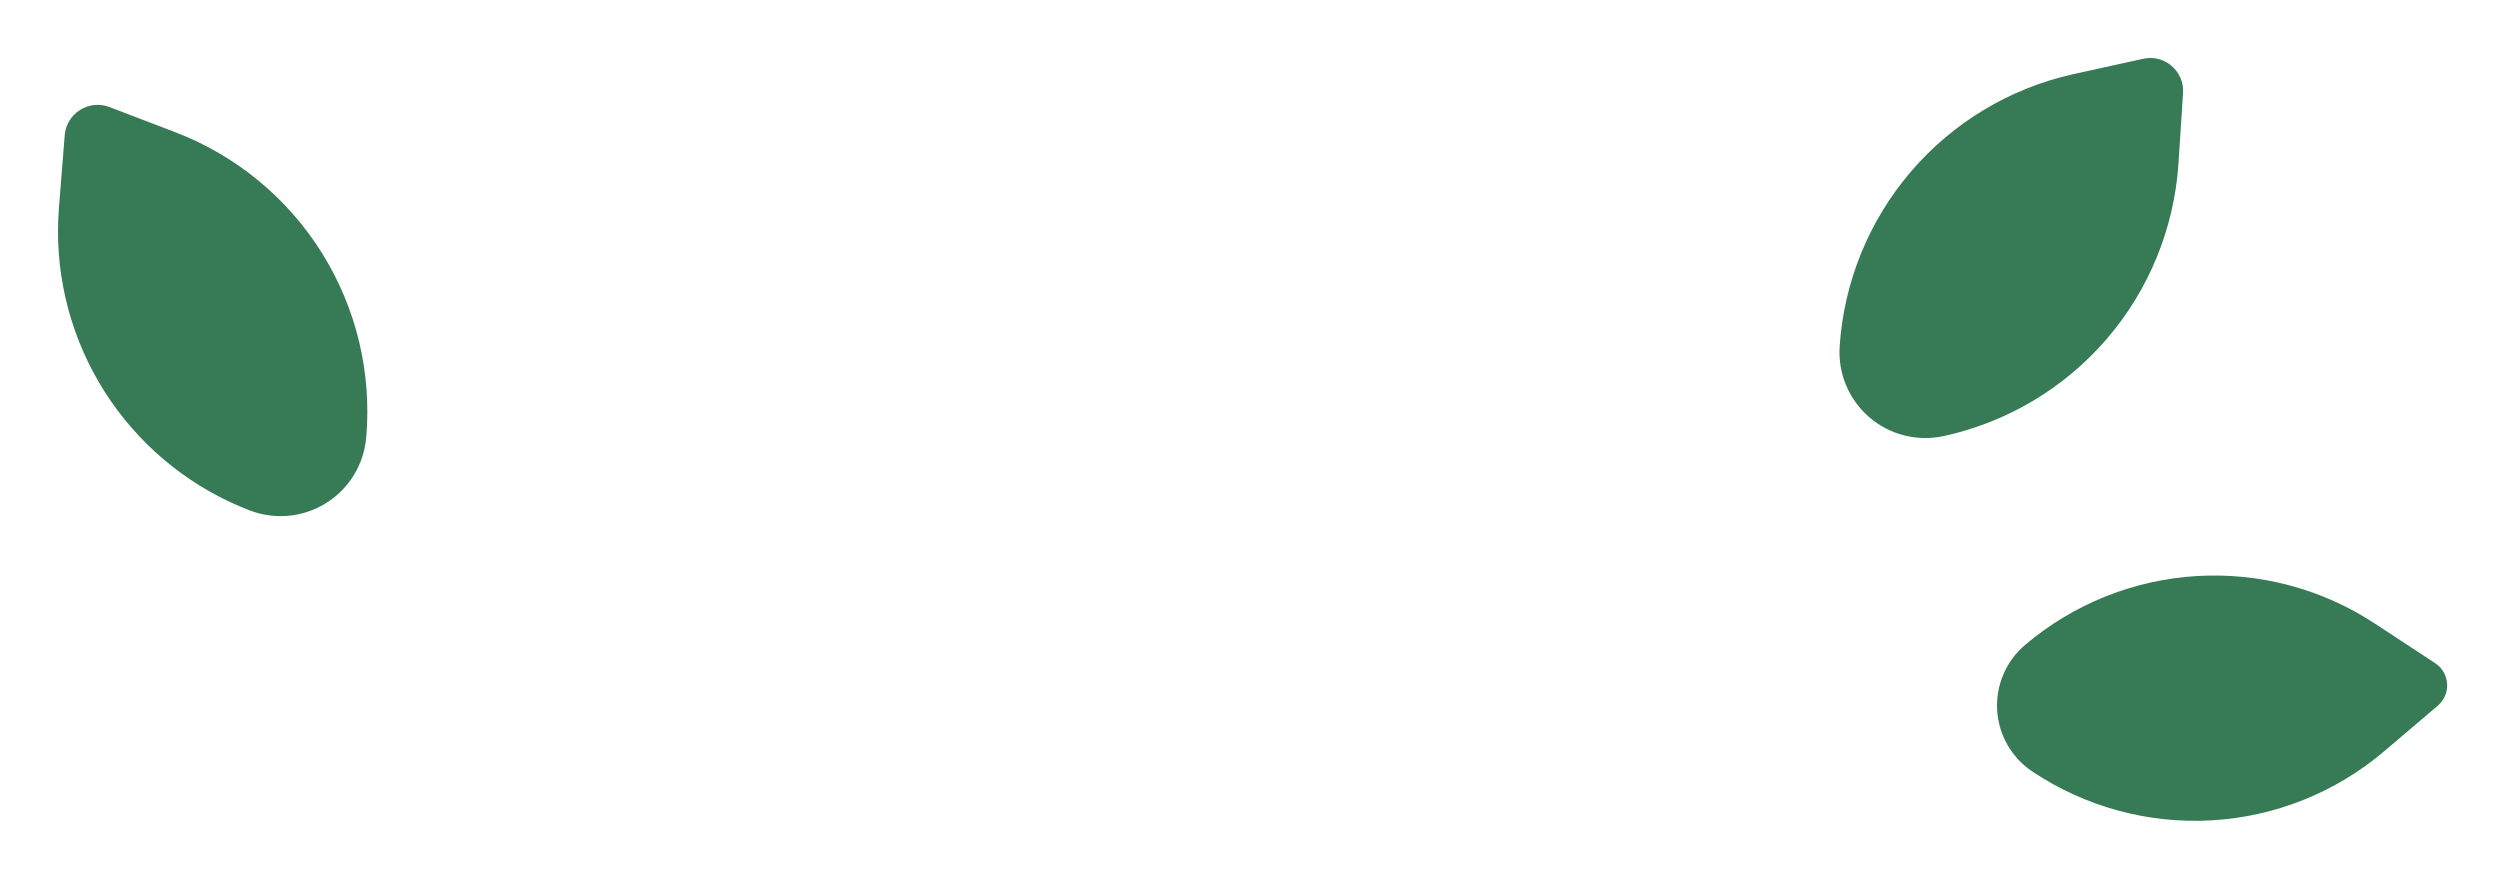 <svg width="194" height="68" viewBox="0 0 194 68" fill="none" xmlns="http://www.w3.org/2000/svg">
<g filter="url(#filter0_d_977_406)">
<path d="M188.979 47.47C189.246 47.648 189.467 47.884 189.627 48.162C189.786 48.44 189.878 48.751 189.897 49.07C189.915 49.39 189.859 49.709 189.733 50.004C189.606 50.298 189.414 50.558 189.169 50.765L185.004 54.305C181.243 57.497 176.544 59.377 171.619 59.659C166.694 59.941 161.811 58.611 157.709 55.87C156.915 55.34 156.255 54.633 155.781 53.804C155.307 52.975 155.032 52.047 154.979 51.094C154.925 50.14 155.093 49.188 155.471 48.311C155.848 47.434 156.425 46.656 157.154 46.04C160.897 42.869 165.566 40.996 170.462 40.701C175.358 40.406 180.219 41.706 184.314 44.405L188.979 47.47Z" fill="#367B55"/>
<path d="M166.406 1.051C166.717 0.98 167.04 0.983 167.35 1.059C167.659 1.135 167.947 1.283 168.19 1.49C168.432 1.696 168.623 1.957 168.748 2.251C168.872 2.544 168.926 2.863 168.906 3.181L168.551 8.641C168.23 13.564 166.315 18.249 163.094 21.987C159.873 25.725 155.523 28.311 150.701 29.356V29.356C149.768 29.556 148.801 29.537 147.877 29.3C146.952 29.064 146.096 28.615 145.374 27.991C144.652 27.367 144.085 26.583 143.718 25.703C143.35 24.822 143.192 23.868 143.256 22.916C143.579 18.021 145.478 13.362 148.67 9.637C151.861 5.912 156.174 3.321 160.961 2.251L166.406 1.051Z" fill="#367B55" stroke="#367B55" stroke-miterlimit="10" stroke-linecap="round"/>
<path d="M13.42 6.726C18.027 8.488 21.935 11.704 24.551 15.885C27.167 20.067 28.35 24.987 27.92 29.901V29.901C27.84 30.854 27.539 31.775 27.041 32.592C26.544 33.408 25.863 34.098 25.054 34.607C24.244 35.115 23.327 35.429 22.375 35.523C21.424 35.616 20.463 35.487 19.57 35.146C15.285 33.502 11.599 30.598 8.998 26.817C6.397 23.036 5.003 18.555 5 13.966C5 13.356 5.03 12.741 5.075 12.116L5.52 6.531C5.546 6.212 5.647 5.904 5.813 5.63C5.978 5.357 6.206 5.126 6.476 4.955C6.747 4.785 7.053 4.679 7.371 4.647C7.69 4.615 8.011 4.657 8.31 4.771L13.42 6.726Z" fill="#367B55" stroke="#367B55" stroke-miterlimit="10" stroke-linecap="round"/>
</g>
<defs>
<filter id="filter0_d_977_406" x="0.5" y="0.5" width="193.4" height="67.196" filterUnits="userSpaceOnUse" color-interpolation-filters="sRGB">
<feFlood flood-opacity="0" result="BackgroundImageFix"/>
<feColorMatrix in="SourceAlpha" type="matrix" values="0 0 0 0 0 0 0 0 0 0 0 0 0 0 0 0 0 0 127 0" result="hardAlpha"/>
<feOffset dy="4"/>
<feGaussianBlur stdDeviation="2"/>
<feComposite in2="hardAlpha" operator="out"/>
<feColorMatrix type="matrix" values="0 0 0 0 0 0 0 0 0 0 0 0 0 0 0 0 0 0 0.25 0"/>
<feBlend mode="normal" in2="BackgroundImageFix" result="effect1_dropShadow_977_406"/>
<feBlend mode="normal" in="SourceGraphic" in2="effect1_dropShadow_977_406" result="shape"/>
</filter>
</defs>
</svg>
